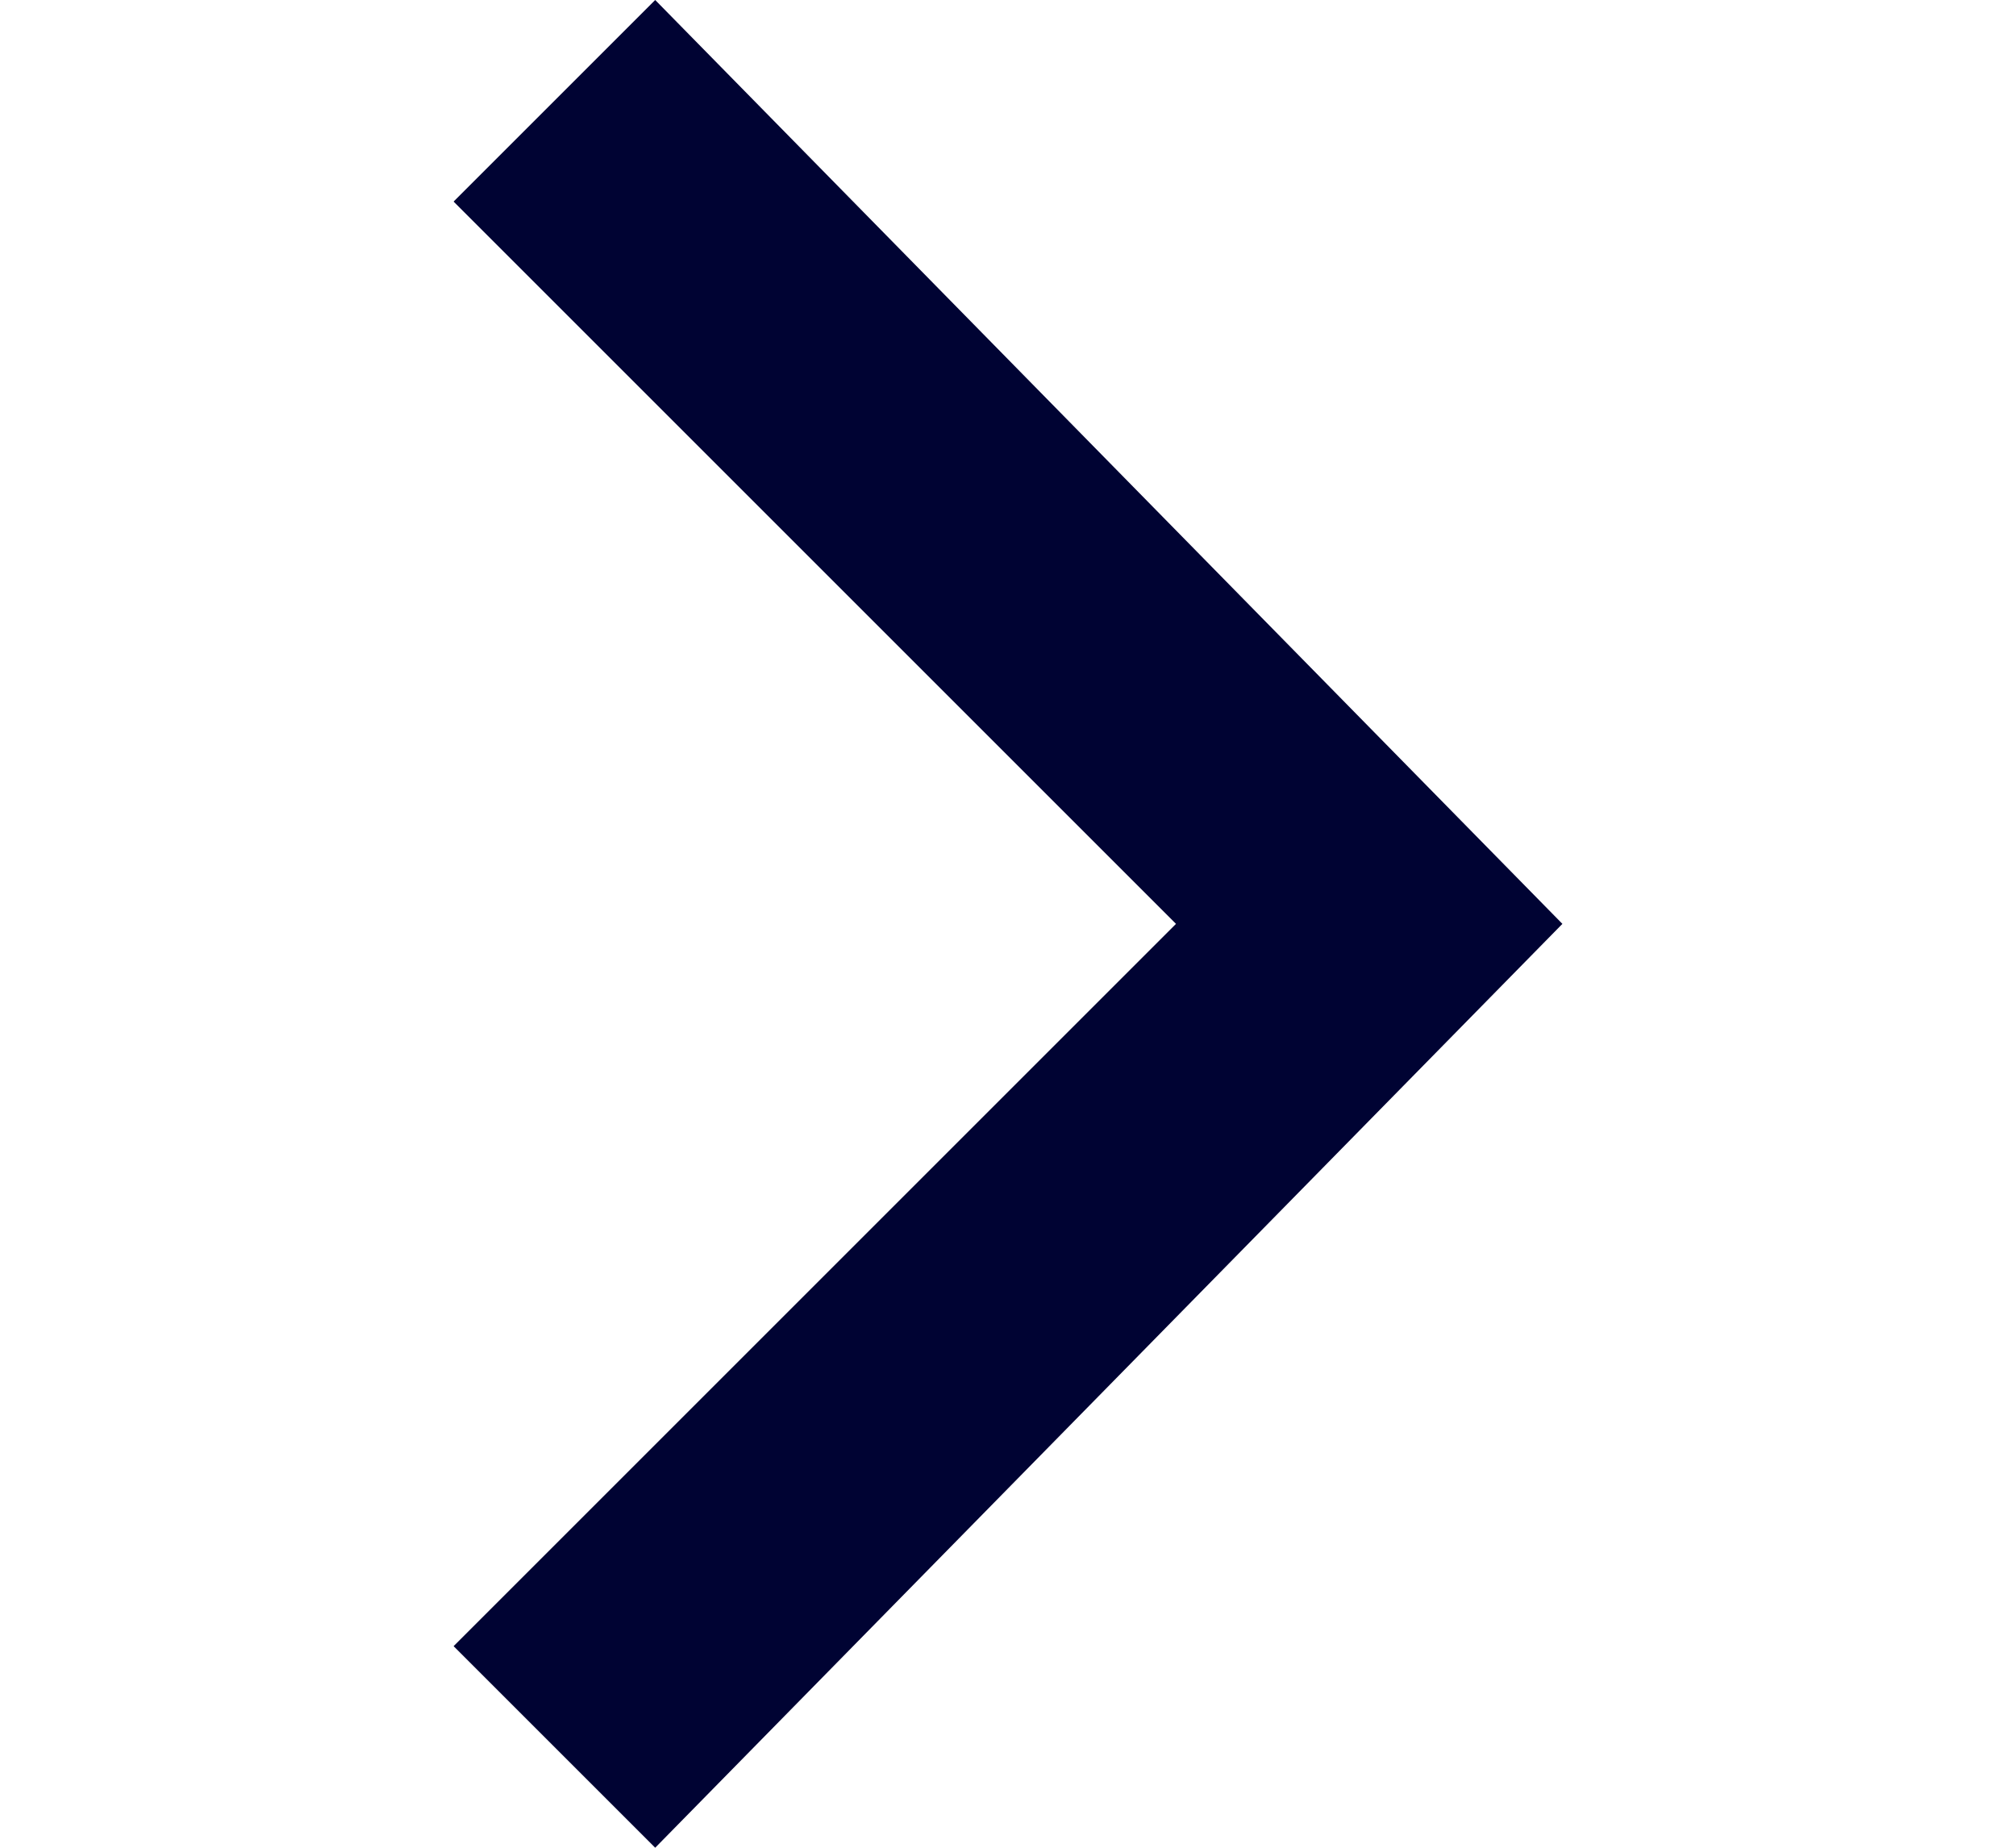 <?xml version="1.0" encoding="utf-8"?>
<!-- Generator: Adobe Illustrator 19.2.0, SVG Export Plug-In . SVG Version: 6.00 Build 0)  -->
<svg version="1.1" id="Layer_1" xmlns="http://www.w3.org/2000/svg" xmlns:xlink="http://www.w3.org/1999/xlink" x="0px" y="0px"
	 viewBox="0 0 12 11" style="enable-background:new 0 0 12 11;" xml:space="preserve">
<style type="text/css">
	.st0{fill:#000333;}
</style>
<g>
	<polygon class="st0" points="9.3,5.5 3.9,11 2.7,9.8 7,5.5 2.7,1.2 3.9,0 	"/>
</g>
</svg>
